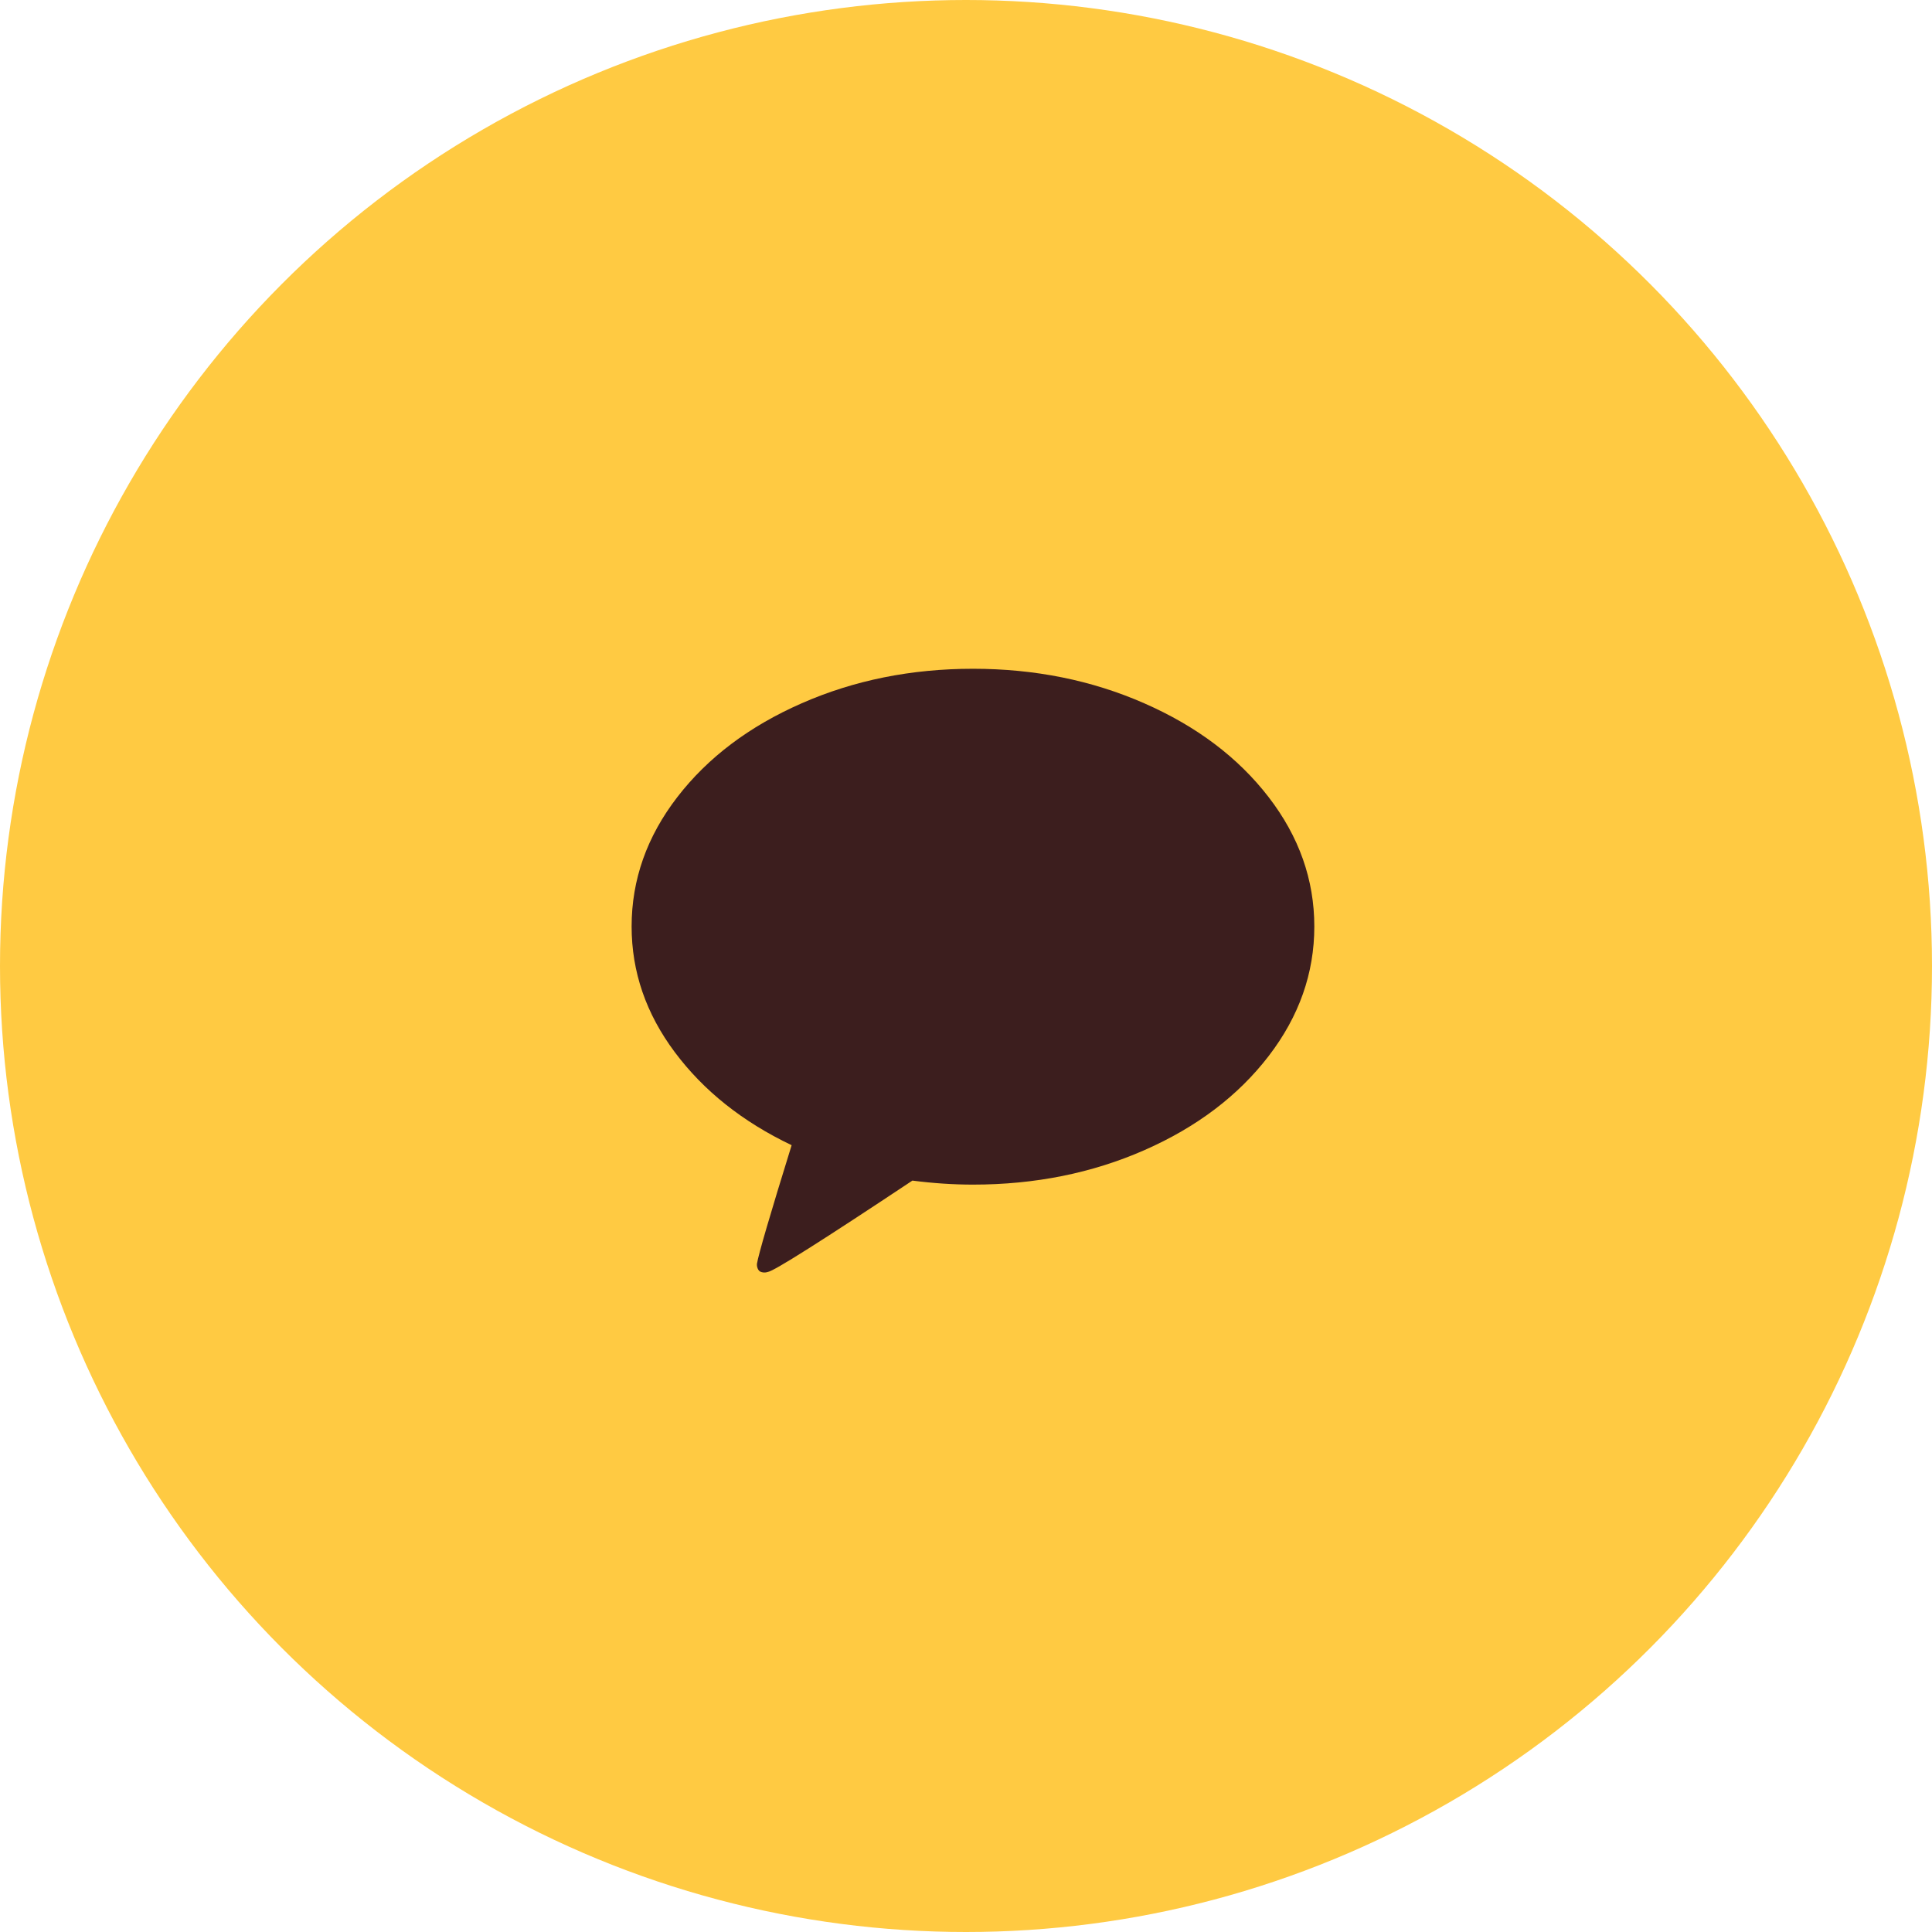 <svg width="52" height="52" viewBox="0 0 52 52" fill="none" xmlns="http://www.w3.org/2000/svg">
<circle cx="26" cy="26" r="26" fill="#FFCA42"/>
<path d="M26.188 18C27.849 18 29.385 18.309 30.797 18.929C32.208 19.548 33.324 20.389 34.145 21.454C34.965 22.518 35.375 23.679 35.375 24.937C35.375 26.195 34.965 27.358 34.145 28.425C33.324 29.493 32.21 30.337 30.802 30.956C29.394 31.575 27.855 31.884 26.188 31.884C25.661 31.884 25.118 31.848 24.557 31.776C22.123 33.394 20.828 34.213 20.671 34.233C20.596 34.259 20.524 34.255 20.456 34.223C20.428 34.203 20.408 34.177 20.394 34.144C20.38 34.111 20.373 34.082 20.373 34.056V34.016C20.415 33.761 20.726 32.696 21.307 30.823C19.987 30.194 18.94 29.36 18.164 28.322C17.388 27.284 17 26.156 17 24.937C17 23.679 17.41 22.518 18.23 21.454C19.051 20.389 20.167 19.548 21.578 18.929C22.99 18.309 24.526 18 26.188 18Z" fill="#3C1E1E"/>
</svg>
